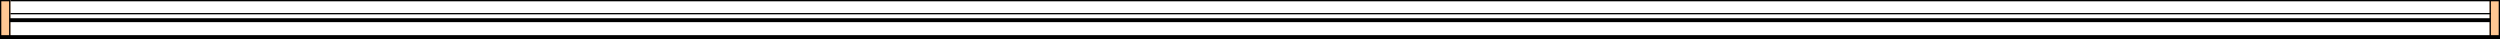 <svg xmlns="http://www.w3.org/2000/svg" width="1920" height="30" viewBox="0 0 1920 30">
  <rect x="0" y="0" width="1920" height="30" fill="#808080" stroke="none"/>
  <g id="グループ_1179" data-name="グループ 1179" transform="translate(797 571)">
    <rect id="長方形_713" data-name="長方形 713" width="1913" height="30" transform="translate(-797 -571)" fill="#fff"/>
    <g id="長方形_710" data-name="長方形 710" transform="translate(-797 -571)" fill="#FFC793" stroke="#000" stroke-width="1">
      <rect width="8" height="30" stroke="none"/>
      <rect x="0.5" y="0.5" width="7" height="29" fill="none"/>
    </g>
    <g id="長方形_711" data-name="長方形 711" transform="translate(1115 -571)" fill="#FFC793" stroke="#000" stroke-width="1">
      <rect width="8" height="30" stroke="none"/>
      <rect x="0.5" y="0.5" width="7" height="29" fill="none"/>
    </g>
    <line id="線_113" data-name="線 113" x2="1919.5" transform="translate(-796.5 -542.5)" fill="none" stroke="#000" stroke-width="3"/>
    <line id="線_116" data-name="線 116" x2="1905" transform="translate(-789.5 -555.5)" fill="none" stroke="#000" stroke-width="3"/>
    <line id="線_114" data-name="線 114" x2="1905" transform="translate(-789 -570.5)" fill="none" stroke="#000" stroke-width="1"/>
    <line id="線_115" data-name="線 115" x2="1905" transform="translate(-789 -560.5)" fill="none" stroke="#000" stroke-width="1"/>
  </g>
</svg>
